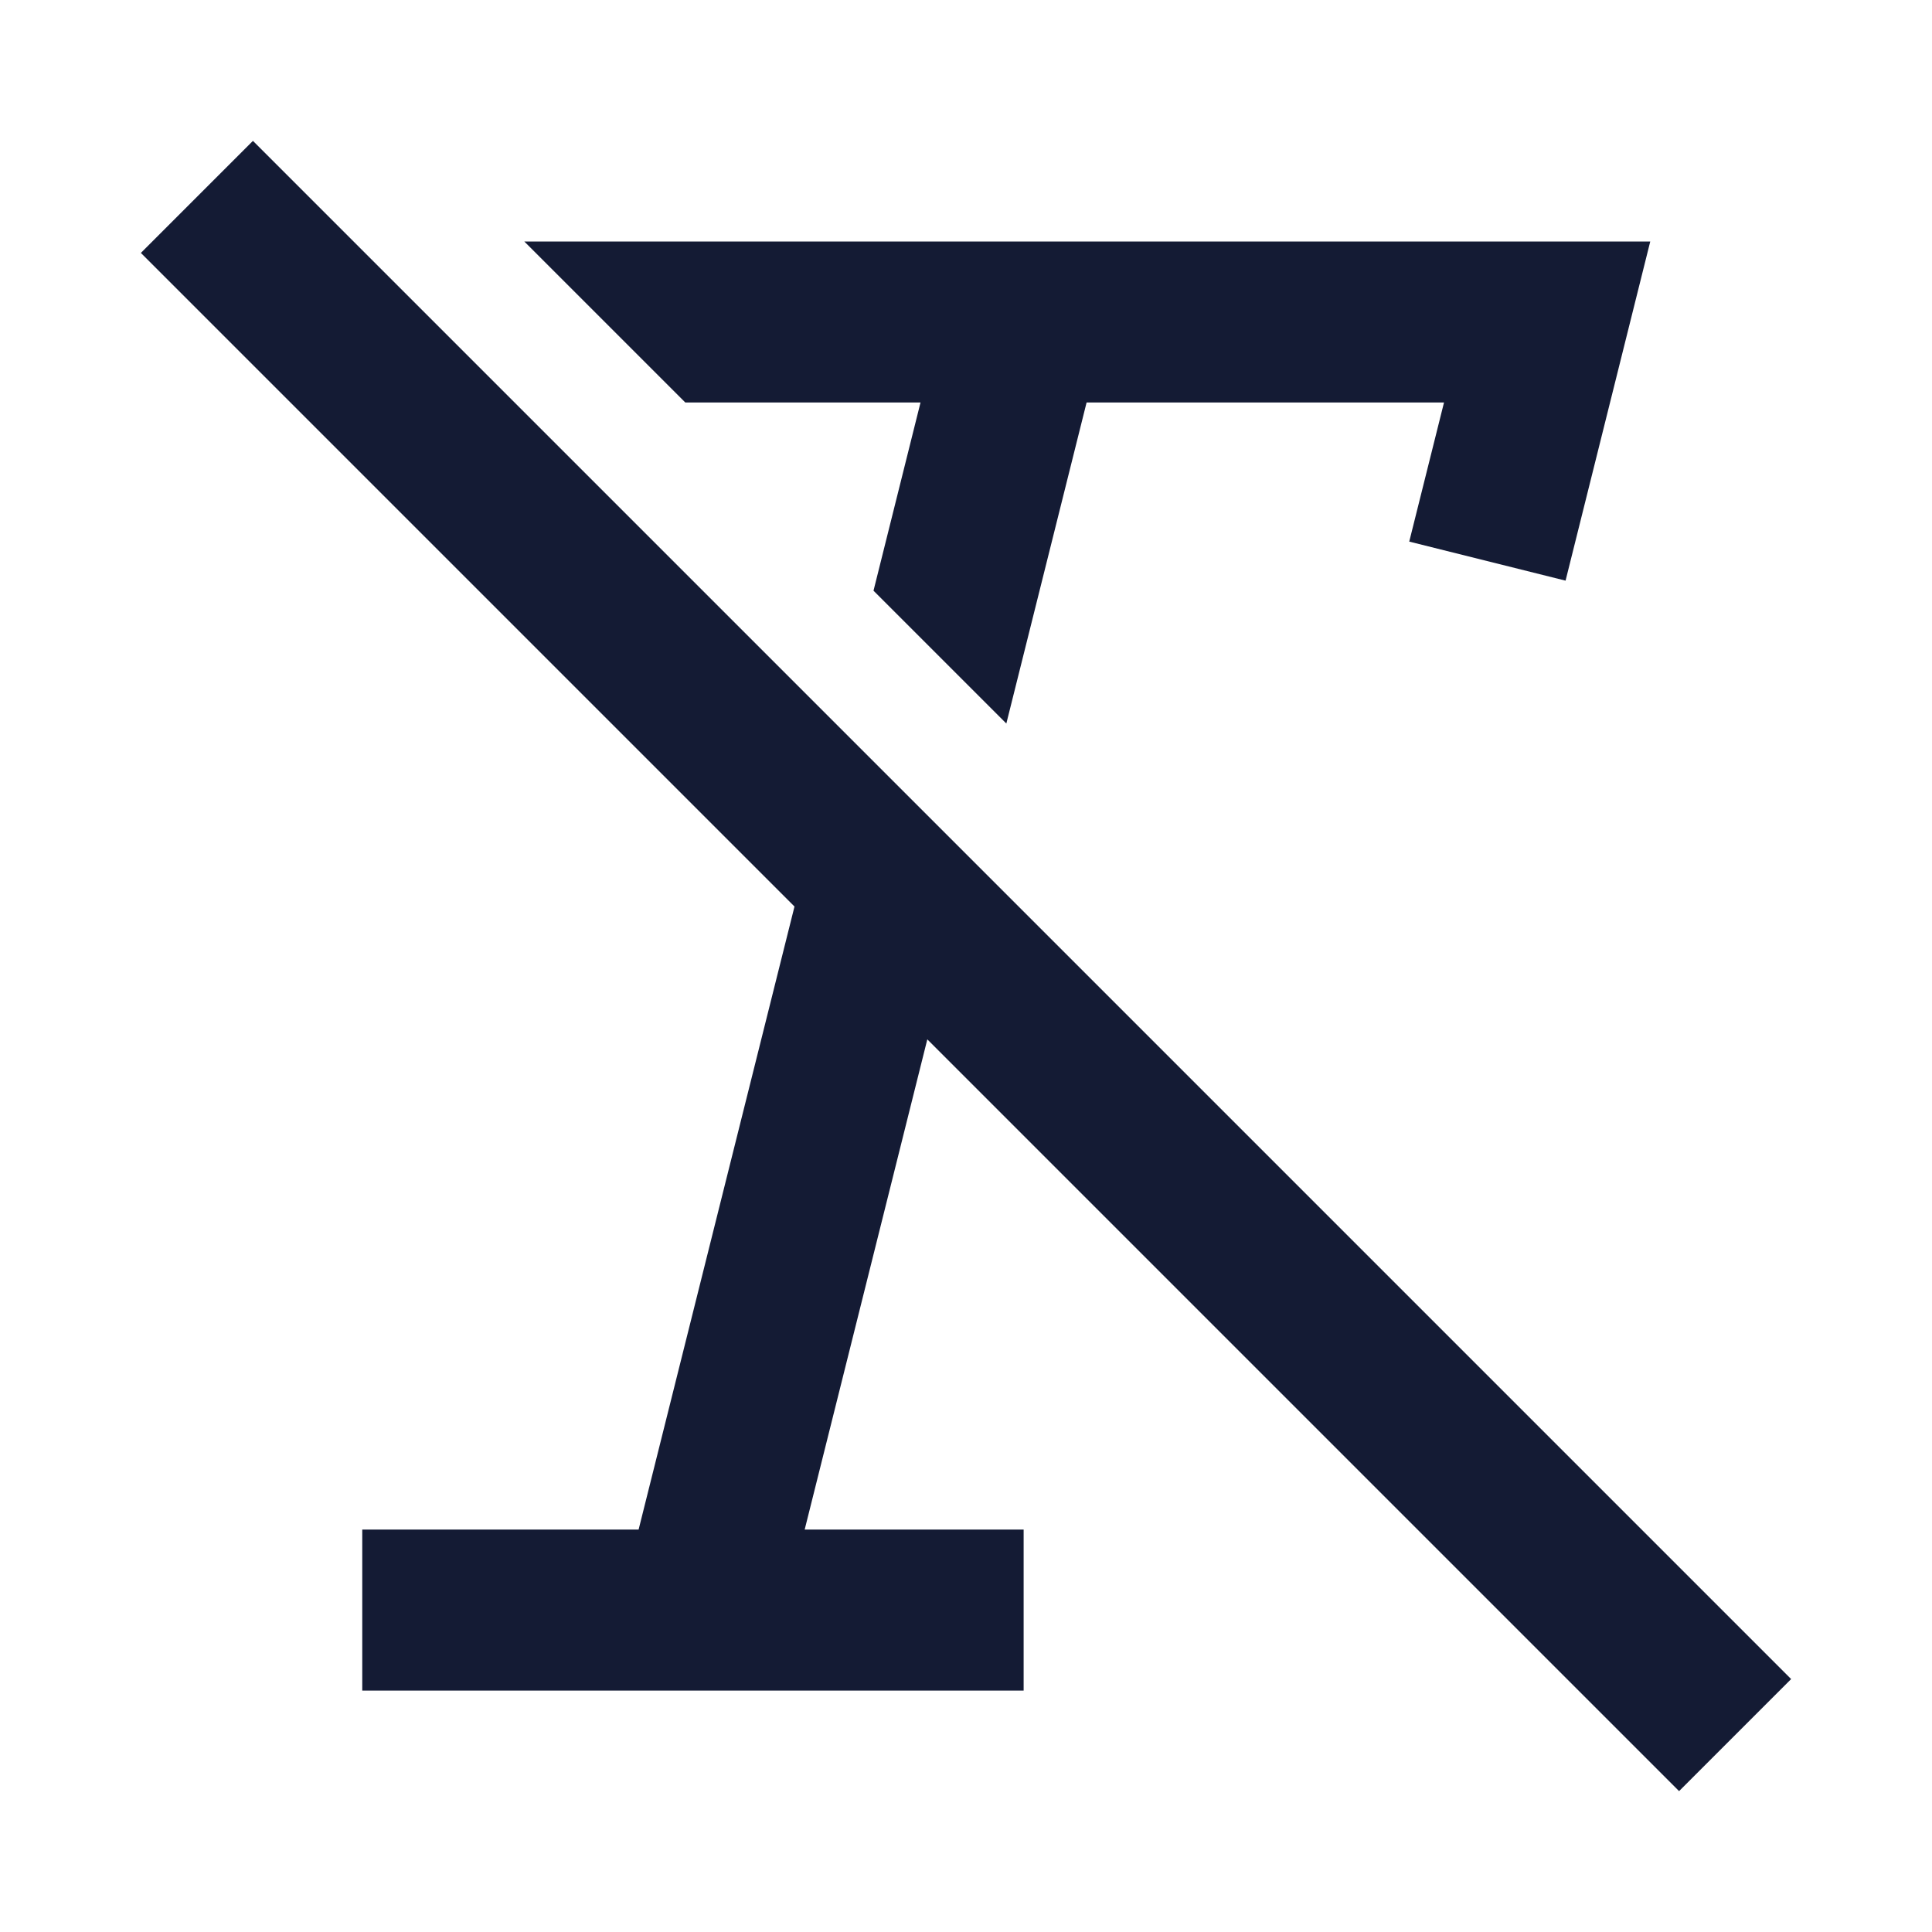 <svg width="24" height="24" viewBox="0 0 24 24" fill="none" xmlns="http://www.w3.org/2000/svg">
<path fill-rule="evenodd" clip-rule="evenodd" d="M3.142 1.75L22.25 20.858L20.858 22.25L1.75 3.142L3.142 1.75Z" fill="#141B34"/>
<path d="M10.851 7.338L11.435 5H8.513L6.513 3H20.5L19.448 7.213L17.506 6.728L17.938 5H13.498L12.501 8.988L10.851 7.338Z" fill="#141B34"/>
<path d="M10.148 10.148L7.933 19.001H4.5V21.001H12.716V19.001H9.996L11.798 11.798L10.148 10.148Z" fill="#141B34"/>
</svg>

